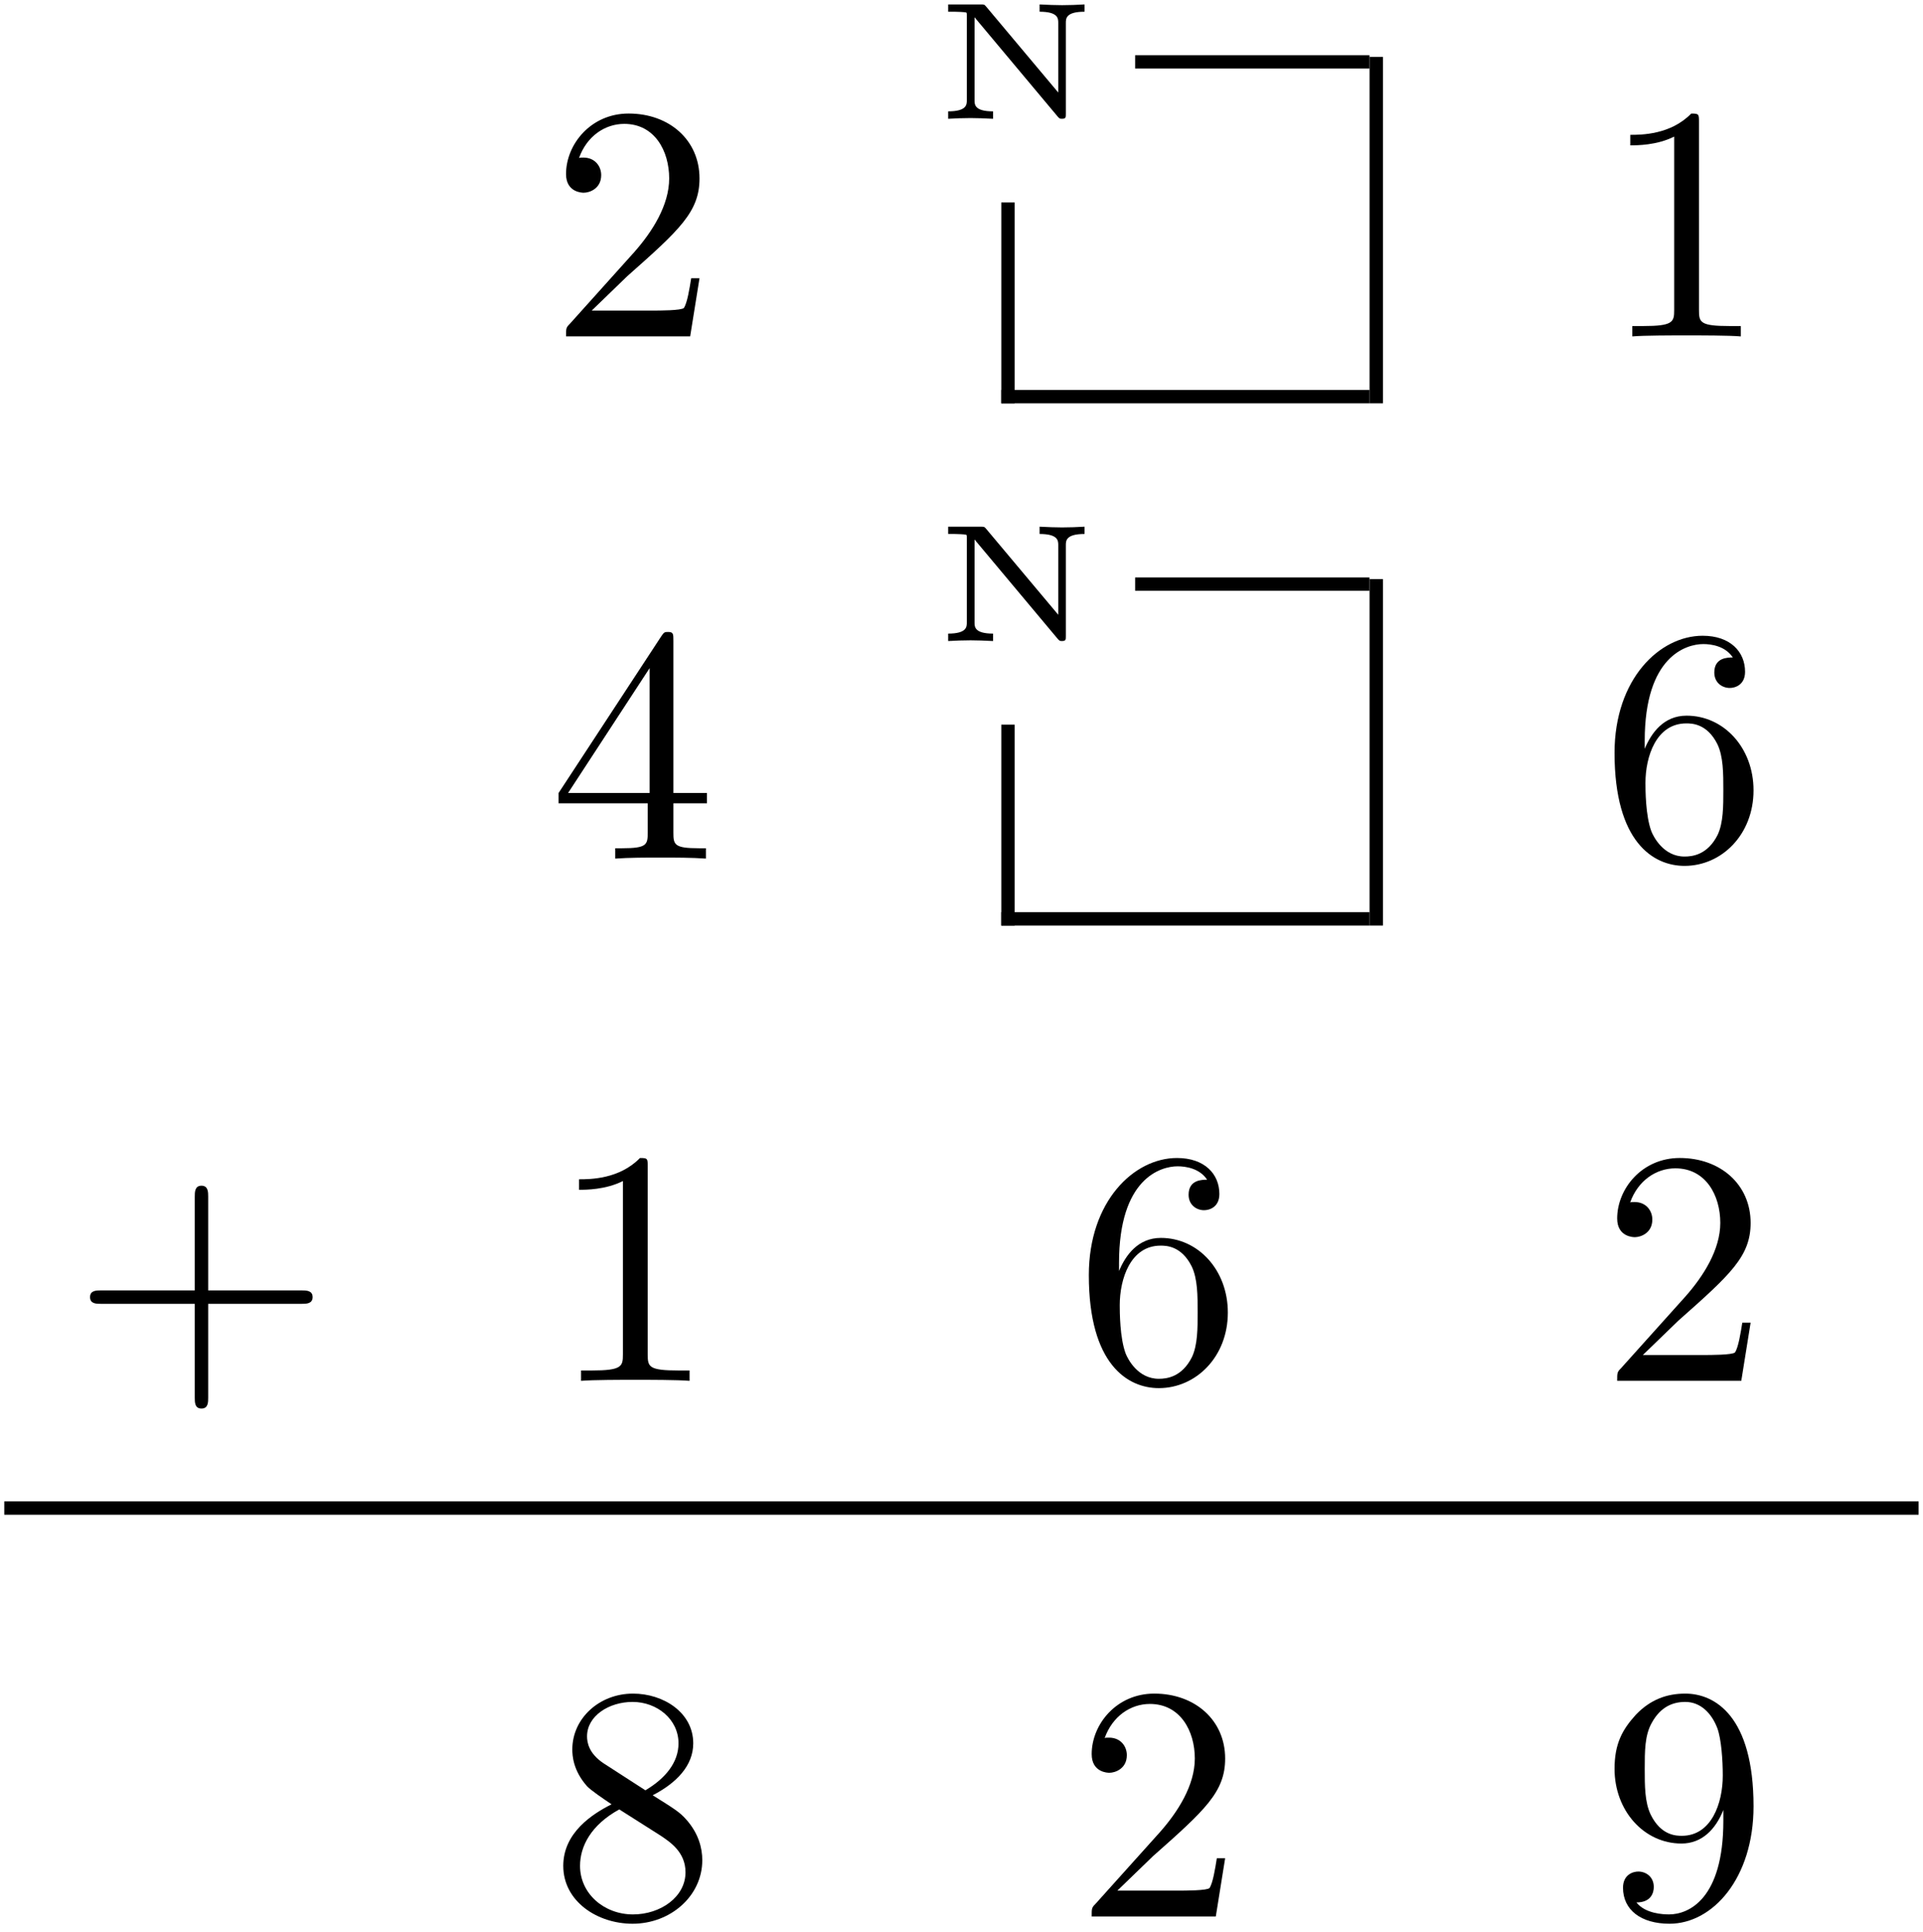 <?xml version="1.0" encoding="UTF-8" standalone="no"?>
<svg xmlns="http://www.w3.org/2000/svg" height="207pt" width="206pt" version="1.1" xmlns:xlink="http://www.w3.org/1999/xlink" viewBox="0 0 206 207"><!--latexit:AAALfXjavVZbbBRVGP7ntJR2WOj2yr2sdluLQJldegNB21IL5bJAt5dtu1hmZ0+3
Q2dn1pnZQllHT3zgwfighqhRY2DVh8ZEjDFqDCEmROMrFB80xsSYmBCNiaKBKBj/
md22C9SKoJyT3TnnP///ne+/zJwTSSiyYQrCRY7k5S8ofFzv8ZpaIuTVIoepZBoh
7zjVDVlTB7yiLo3KODtfsLBH1zSTcafdniK+2ltT+0Dd2gfXrd+wqWHLQ9s7du09
0D/42HB0dEyJq71eNakoU4tci5csWz4YCNZncfu8kiIaRj9KxuiEMVnsLiktK6+o
XMoWMRerYEvZcraCrWKrWRVbM7li5arVVWs8993PCMtj+WwBK2ALWSErYnyvKZsK
HTS0pC7RHnrUHHYXR0RpLKZrSTW6XVM0PZTQqRiPKLRXsqc9UdGkPXEtSkMR0aCK
rNKDcTGmyiOyJJro6v6p+o0uwecPB4JtpqnLkaRJjVAgGMSxGmNL2GJWPuw+F47Q
mKymTDGSVETdSknYLN6DrdYTVlU15bfskSiKqYCVsqalPssTDueqNcyp1uSoedd5
c+xml3L3CIc94VHbi1zQFitHY0a62eLDVI3OcLbz0tjccqqJuVnZqc2suC8Q7NRU
8+JW17aHH2lta8d5QIxTfATlYxRjMNKpiDGDlbDS6tY6cJrb3bdXU0VJu/Bo546d
oUxiqTGYGahont7ZlQVGhH1OAaDu7j3pPV0Y4w5ZsqMu6hMoDOxP7+sadpfmhD6a
ifucwqluV7Cntw9RnEwHE6JEsab6R2WTuvNYZbsPEDQ0kB7o6s/qOMkN+zGNy1i5
VpI3DmGIggYSJCEOFFQwcayACAb2IfCBAAmUHYQUynQcyc46BQt4tE2iFkUNEaVj
+B/D2VBWquLcxjQcawl3UfCno6UHaoQvhEnhsvC58LZwSbj2t1gpB8PmMoHPSMaW
JoaLn1kWvPKPVnF8mjA6azUvZxNGoMXhKiP3hCOxvZAy9uPHXroc3NJdk6oV0sIP
yP+U8KVwDj1Qx3+V3jpAu19FdBtfRasjjr9xh4GKEU6hPO50y4nqQUei4x6KwzcT
ZQtHPvBnx2HHegzXI4h1FO382VwMoZWNMJeOcJPOrRo+7NM6kqNTjRLrNtGmOQ/B
hhk+Nv96aMjxYdqfu8Gc5mndhP9vMVvuCDE3SrPRvl3v62ETNM6gz18XotMtJ793
VhdzeS9iFRszOiloQk6NM2hh501W8a3yzJP9/6/e/P9pvTXd42pruKO4zFWRzbe9
Z/M9qkbV6XfzlfLl+H7j92W+faPO+SJlq/PW+vXfVL8RXI/B2hyPTLSJZM+ZzBfe
A9vwZ/vvx3l8qvuQS4z09gaC3Tva3Vyn4MEOrPKCi47E7MuYKccpW1nd9uGZq0+f
5gN4eMqH04ft47sDb03u/GrIturW9swAVbTEG4k9eGqXBYJ7k3i3UOjsmV4K3PGT
eCcLBHfTCRpty14ioRBKoBLWQB0Sa4QtsBWGkaCCgXkSjsNz8AKcgBfhZXgFXoPX
4SSk4U14B96F9+B9+AA+go/hDJyFT+AzOA/fwY/wC1yBa9wCrowr51ZydZyP28Q1
cs3cdZJPCkgh4YmLLCEVpIrUkPWkkTSTzaSddJDdZD8ZIFESIyo5Qp4gT5FnyfPk
BJkkZ8mn5AL5inxNviHfku/JJfIzuUp+J9fIn0U/Ff1W9EfRdT6fL+AX8WV8BV/F
V/O1/AZ+I9/Ct/Gd/C7+EE8zESJcNmYG3ND4I38BmyLAJg==
-->
 <defs>
  <symbol id="glyph0-1" overflow="visible">
   <path d="m4.547-2.766l3.812-3.688c5.594-4.953 7.735-6.891 7.735-10.469 0-4.094-3.219-6.953-7.594-6.953-4.047 0-6.703 3.297-6.703 6.484 0 2 1.781 2 1.891 2 0.609 0 1.875-0.421 1.875-1.89 0-0.938-0.656-1.875-1.906-1.875-0.281 0-0.359 0-0.469 0.047 0.828-2.329 2.766-3.657 4.844-3.657 3.266 0 4.813 2.907 4.813 5.844 0 2.86-1.797 5.703-3.766 7.922l-6.891 7.672c-0.391 0.391-0.391 0.469-0.391 1.328h13.297l1-6.234h-0.891c-0.172 1.078-0.422 2.656-0.781 3.188-0.25 0.281-2.625 0.281-3.406 0.281z"/>
  </symbol>
  <symbol id="glyph0-2" overflow="visible">
   <path d="m10.547-22.953c0-0.859 0-0.922-0.828-0.922-2.219 2.281-5.375 2.281-6.531 2.281v1.125c0.719 0 2.844 0 4.703-0.937v18.578c0 1.281-0.109 1.719-3.344 1.719h-1.141v1.109c1.25-0.109 4.375-0.109 5.813-0.109 1.437 0 4.547 0 5.812 0.109v-1.109h-1.156c-3.219 0-3.328-0.391-3.328-1.719z"/>
  </symbol>
  <symbol id="glyph0-3" overflow="visible">
   <path d="m10.547-5.922v3.125c0 1.297-0.078 1.688-2.735 1.688h-0.75v1.109c1.469-0.109 3.344-0.109 4.843-0.109s3.406 0 4.875 0.109v-1.109h-0.75c-2.656 0-2.734-0.391-2.734-1.688v-3.125h3.594v-1.109h-3.594v-16.313c0-0.718 0-0.937-0.563-0.937-0.328 0-0.437 0-0.718 0.437l-11.016 16.813v1.109zm0.203-1.109h-8.734l8.734-13.375z"/>
  </symbol>
  <symbol id="glyph0-4" overflow="visible">
   <path d="m4.734-11.766v-0.859c0-9.063 4.453-10.359 6.282-10.359 0.859 0 2.359 0.218 3.156 1.437-0.547 0-1.984 0-1.984 1.609 0 1.11 0.859 1.657 1.656 1.657 0.578 0 1.64-0.328 1.64-1.735 0-2.14-1.578-3.859-4.546-3.859-4.594 0-9.438 4.625-9.438 12.547 0 9.578 4.172 12.109 7.5 12.109 3.984 0 7.391-3.359 7.391-8.094 0-4.562-3.188-8-7.172-8-2.438 0-3.766 1.828-4.484 3.546zm4.266 11.547c-2.266 0-3.328-2.141-3.547-2.687-0.641-1.688-0.641-4.547-0.641-5.203 0-2.797 1.141-6.375 4.375-6.375 0.562 0 2.219 0 3.329 2.218 0.64 1.328 0.64 3.157 0.64 4.922 0 1.719 0 3.5-0.609 4.797-1.078 2.156-2.719 2.328-3.547 2.328z"/>
  </symbol>
  <symbol id="glyph0-5" overflow="visible">
   <path d="m14.672-8.25h10c0.5 0 1.187 0 1.187-0.719 0-0.719-0.687-0.719-1.187-0.719h-10v-10.032c0-0.499 0-1.186-0.719-1.186s-0.719 0.687-0.719 1.187v10.032l-10.046-0.001c-0.5 0-1.172 0-1.172 0.719 0 0.719 0.672 0.719 1.172 0.719h10.046v10.047c0 0.5 0 1.172 0.719 1.172s0.719-0.672 0.719-1.172z"/>
  </symbol>
  <symbol id="glyph0-6" overflow="visible">
   <path d="m5.844-16.391c-1.641-1.078-1.797-2.297-1.797-2.906 0-2.187 2.344-3.687 4.875-3.687 2.625 0 4.922 1.859 4.922 4.437 0 2.047-1.406 3.766-3.547 5.031zm5.234 3.407c2.578-1.328 4.344-3.188 4.344-5.563 0-3.297-3.188-5.328-6.453-5.328-3.594 0-6.5 2.641-6.5 5.984 0 0.641 0.078 2.25 1.578 3.938 0.406 0.437 1.719 1.328 2.625 1.937-2.078 1.047-5.172 3.047-5.172 6.594 0 3.812 3.656 6.203 7.422 6.203 4.062-0 7.469-2.969 7.469-6.812 0-1.281-0.391-2.891-1.766-4.407-0.672-0.75-1.25-1.109-3.547-2.546zm-3.578 1.515l4.406 2.797c1 0.672 2.688 1.75 2.688 3.938 0 2.656-2.688 4.516-5.625 4.516-3.094 0-5.672-2.219-5.672-5.203 0-2.078 1.156-4.375 4.203-6.047z"/>
  </symbol>
  <symbol id="glyph0-7" overflow="visible">
   <path d="m13.156-11.406v1.156c0 8.391-3.719 10.031-5.812 10.031-0.609 0-2.531-0.062-3.5-1.281 1.578 0 1.859-1.047 1.859-1.656 0-1.109-0.859-1.656-1.656-1.656-0.562 0-1.641 0.328-1.641 1.734 0 2.391 1.938 3.859 4.984 3.859 4.625-0 9-4.875 9-12.578 0-9.641-4.125-12.078-7.313-12.078-1.984 0-3.734 0.641-5.281 2.25-1.469 1.609-2.297 3.125-2.297 5.813 0 4.484 3.156 8 7.172 8 2.187 0 3.656-1.516 4.484-3.594zm-4.437 2.765c-0.578 0-2.234 0-3.344-2.265-0.641-1.328-0.641-3.11-0.641-4.875 0-1.938 0-3.625 0.75-4.953 0.969-1.782 2.328-2.25 3.594-2.25 1.641 0 2.828 1.218 3.438 2.828 0.422 1.156 0.578 3.406 0.578 5.062 0 2.969-1.219 6.453-4.375 6.453z"/>
  </symbol>
  <symbol id="glyph1-1" overflow="visible">
   <path d="m5.547-12.031c-0.188-0.219-0.219-0.219-0.578-0.219h-3.484v0.781h0.703c0.219 0 1.047 0.031 1.219 0.078 0.063 0.032 0.078 0.047 0.078 0.344v9.063c0 0.453 0 1.188-2 1.188v0.797c0.812-0.047 1.594-0.078 2.406-0.078 0.5 0 1.672 0.031 2.406 0.078v-0.797c-1.984 0-1.984-0.734-1.984-1.188v-8.891l8.921 10.656c0.188 0.219 0.25 0.219 0.454 0.219 0.406 0 0.406-0.156 0.406-0.531v-9.735c0-0.468 0-1.203 2-1.203v-0.781c-0.813 0.047-1.594 0.078-2.406 0.078-0.5 0-1.672-0.031-2.407-0.078v0.781c2 0 2 0.735 2 1.203v7.454z"/>
  </symbol>
  <clipPath id="clip1">
   <path d="m60 181h128v25.4h-128z"/>
  </clipPath>
 </defs>
 <g id="surface1">
  <g>
   <use y="36.04" x="58.84" xlink:href="#glyph0-1"/>
  </g>
  <g>
   <use y="12.726" x="100.085" xlink:href="#glyph1-1"/>
  </g>
  <path d="m0 0v5.978" transform="matrix(3.6 0 0 -3.6 107.98 43.212)" stroke="#000" stroke-miterlimit="10" stroke-width=".398" fill="none"/>
  <path d="m0-0h10.959" transform="matrix(3.6 0 0 -3.6 107.26 42.496)" stroke="#000" stroke-miterlimit="10" stroke-width=".398" fill="none"/>
  <path d="m-0-0h6.974" transform="matrix(3.6 0 0 -3.6 121.6 6.629)" stroke="#000" stroke-miterlimit="10" stroke-width=".398" fill="none"/>
  <path d="m0 0v10.311" transform="matrix(3.6 0 0 -3.6 147.43 43.212)" stroke="#000" stroke-miterlimit="10" stroke-width=".398" fill="none"/>
  <g>
   <use y="36.04" x="171.455" xlink:href="#glyph0-2"/>
  </g>
  <g>
   <use y="91.988" x="58.84" xlink:href="#glyph0-3"/>
  </g>
  <g>
   <use y="68.678" x="100.085" xlink:href="#glyph1-1"/>
  </g>
  <path d="m0-0v5.979" transform="matrix(3.6 0 0 -3.6 107.98 99.163)" stroke="#000" stroke-miterlimit="10" stroke-width=".398" fill="none"/>
  <path d="m0 0h10.959" transform="matrix(3.6 0 0 -3.6 107.26 98.447)" stroke="#000" stroke-miterlimit="10" stroke-width=".398" fill="none"/>
  <path d="m-0 0h6.974" transform="matrix(3.6 0 0 -3.6 121.6 62.58)" stroke="#000" stroke-miterlimit="10" stroke-width=".398" fill="none"/>
  <path d="m0-0v10.311" transform="matrix(3.6 0 0 -3.6 147.43 99.163)" stroke="#000" stroke-miterlimit="10" stroke-width=".398" fill="none"/>
  <g>
   <use y="91.988" x="171.455" xlink:href="#glyph0-4"/>
  </g>
  <g>
   <use y="147.939" x="7.63" xlink:href="#glyph0-5"/>
   <use y="147.939" x="58.838" xlink:href="#glyph0-2"/>
  </g>
  <g>
   <use y="147.939" x="115.14" xlink:href="#glyph0-4"/>
  </g>
  <g>
   <use y="147.939" x="171.441" xlink:href="#glyph0-1"/>
  </g>
  <path d="m-0-0h56.964" transform="matrix(3.6 0 0 -3.6 .459 161.57)" stroke="#000" stroke-miterlimit="10" stroke-width=".398" fill="none"/>
  <g clip-path="url(#clip1)">
   <g>
    <use y="205.323" x="58.84" xlink:href="#glyph0-6"/>
    <use y="205.323" x="115.149" xlink:href="#glyph0-1"/>
    <use y="205.323" x="171.457" xlink:href="#glyph0-7"/>
   </g>
  </g>
 </g>
</svg>
